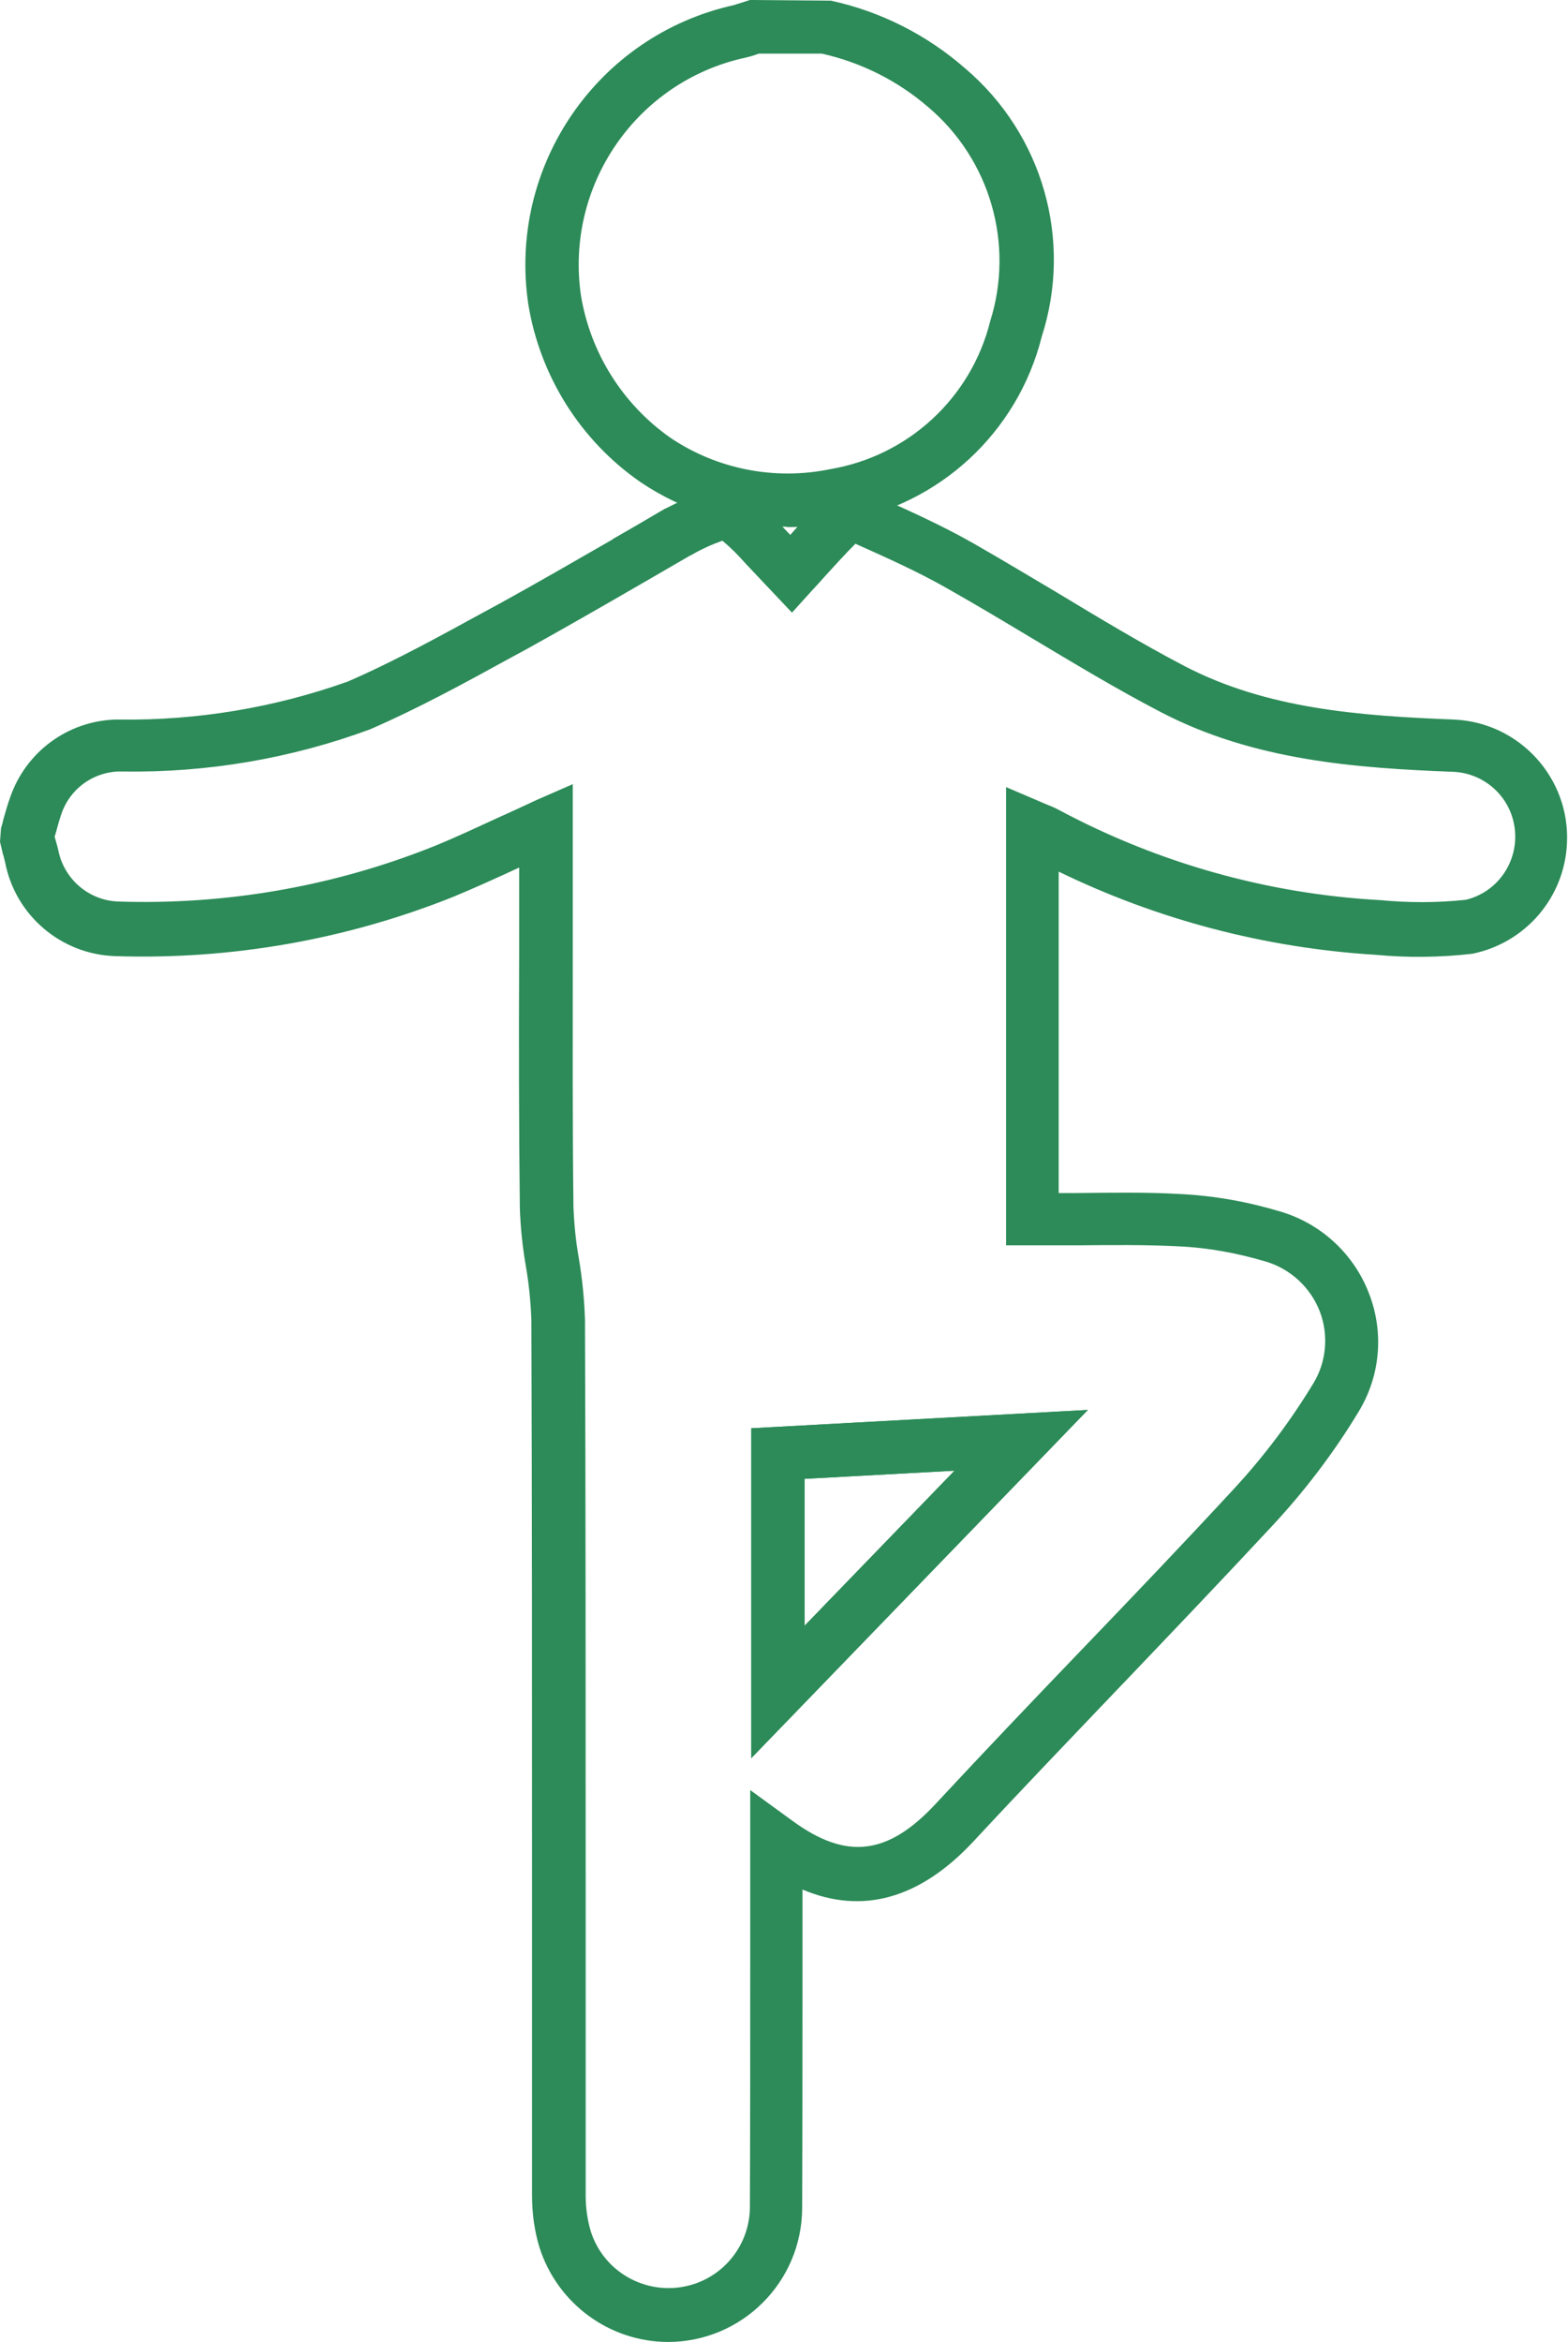 <?xml version="1.0" encoding="UTF-8"?>
<svg id="Capa_1" data-name="Capa 1" xmlns="http://www.w3.org/2000/svg" xmlns:xlink="http://www.w3.org/1999/xlink" viewBox="0 0 46.21 69">
  <defs>
    <style>
      .cls-1 {
        fill: none;
      }

      .cls-2 {
        fill: #2c8b58;
      }

      .cls-3 {
        clip-path: url(#clippath);
      }
    </style>
    <clipPath id="clippath">
      <rect class="cls-1" width="46.21" height="69"/>
    </clipPath>
  </defs>
  <g class="cls-3">
    <g id="Grupo_2374" data-name="Grupo 2374">
      <path id="Trazado_2969" data-name="Trazado 2969" class="cls-2" d="M19.7,68.54c-1.54,0-2.9-.99-3.37-2.46-.13-.45-.2-.92-.2-1.39v-9.47c0-5.35,0-10.89-.02-16.33-.02-.55-.07-1.1-.16-1.64-.09-.55-.15-1.11-.17-1.67-.03-2.5-.03-5.04-.02-7.5v-3.23l-.53.24c-.71.33-1.37.63-2.06.92-3.1,1.24-6.42,1.82-9.76,1.7-1.38-.05-2.55-1.04-2.82-2.4-.02-.1-.05-.2-.08-.31-.02-.05-.03-.11-.05-.16v-.04s0-.22,0-.22v-.04c.04-.09.06-.18.09-.27.05-.2.11-.41.19-.62.39-1.15,1.46-1.94,2.67-1.98h.14c2.35.03,4.69-.36,6.9-1.16,1.38-.6,2.73-1.34,4.04-2.06l.48-.26c1.11-.61,2.24-1.26,3.32-1.89.48-.28.97-.56,1.45-.84.04-.03.09-.05.13-.07,1.57-.79,1.73-.77,2.91.49.15.16.3.31.48.5l.06.07.14-.16c.33-.37.66-.75,1.03-1.09.28-.24.66-.32,1.02-.21.93.41,1.98.88,2.97,1.44.83.47,1.67.97,2.47,1.46,1.22.73,2.48,1.49,3.76,2.16,2.53,1.32,5.3,1.52,8.15,1.63,1.67.08,2.96,1.5,2.88,3.17-.06,1.38-1.05,2.54-2.4,2.82-.92.11-1.84.12-2.76.03-3.43-.21-6.78-1.14-9.82-2.74v10.68c.33,0,.65,0,.97,0,1-.01,2.04-.02,3.06.03.96.05,1.92.22,2.84.5,1.06.32,1.91,1.11,2.3,2.15.39,1.01.29,2.14-.27,3.07-.71,1.18-1.55,2.29-2.49,3.3-1.46,1.57-2.96,3.14-4.41,4.66-1.44,1.5-2.92,3.06-4.36,4.6-1.64,1.76-3.34,2.09-5.18,1v3.04c0,2.32,0,4.73-.01,7.1,0,1.93-1.57,3.48-3.5,3.48M16.42,23.82v4.26c0,2.46-.01,4.99.02,7.49.02.53.07,1.06.16,1.58.1.57.16,1.15.17,1.73.02,5.44.02,10.98.02,16.33v9.47c0,.41.05.81.17,1.2.48,1.5,2.08,2.34,3.59,1.86,1.18-.37,1.98-1.46,1.99-2.69.01-2.36.01-4.77.01-7.09v-4.31l.52.38c1.77,1.29,3.26,1.12,4.83-.57,1.44-1.55,2.93-3.11,4.37-4.61,1.44-1.5,2.95-3.09,4.41-4.65.91-.98,1.72-2.05,2.41-3.19.46-.75.54-1.68.22-2.5-.32-.84-1.02-1.49-1.88-1.75-.87-.26-1.77-.42-2.68-.47-1-.06-1.97-.04-3.01-.03-.43,0-.87.01-1.31.01h-.33v-12.35l.46.2.15.06c.09.04.19.08.28.12,2.98,1.59,6.27,2.52,9.64,2.71.87.09,1.75.08,2.62-.02,1.28-.29,2.07-1.56,1.78-2.84-.24-1.04-1.13-1.79-2.2-1.84-2.81-.1-5.78-.32-8.44-1.7-1.3-.68-2.57-1.45-3.8-2.18-.8-.48-1.63-.98-2.46-1.45-.96-.54-2-1-2.91-1.41-.11,0-.21.03-.3.09-.34.33-.66.68-.99,1.05-.13.14-.26.29-.39.44l-.24.26-.55-.58-.48-.5c-.48-.5-.74-.78-.94-.82-.43.06-.84.22-1.19.46-.03.02-.07.03-.1.05-.48.28-.97.56-1.45.84-1.09.63-2.21,1.28-3.33,1.9l-.48.26c-1.32.72-2.69,1.47-4.1,2.08-2.28.83-4.7,1.24-7.13,1.21h-.13c-.94.04-1.77.65-2.07,1.54-.06.18-.12.37-.17.57-.02.08-.04.15-.06.23v.04l.03.11c.03.12.07.24.1.37.21,1.05,1.11,1.82,2.17,1.87,3.25.11,6.48-.45,9.5-1.65.68-.28,1.34-.58,2.03-.9.33-.15.66-.3,1-.46l.46-.21ZM22.59,50.66v-8.16l8.32-.45-8.32,8.61ZM23.25,43.13v5.9l6.02-6.23-6.02.33Z"/>
      <path id="Trazado_2970" data-name="Trazado 2970" class="cls-2" d="M19.7,69c-1.74,0-3.27-1.13-3.8-2.78-.15-.49-.22-1.01-.22-1.53v-9.47c0-5.35,0-10.89-.02-16.33-.02-.53-.07-1.05-.16-1.57-.1-.57-.16-1.15-.18-1.73-.03-2.52-.03-5.05-.02-7.51v-2.52c-.69.32-1.31.6-1.96.87-3.16,1.26-6.54,1.85-9.94,1.74-1.6-.05-2.95-1.2-3.25-2.77-.02-.08-.04-.17-.07-.26l-.08-.34.03-.4c.03-.09.05-.17.07-.26.06-.21.12-.43.2-.65.46-1.33,1.68-2.24,3.09-2.29h.13c2.29.03,4.57-.35,6.73-1.12,1.36-.59,2.7-1.33,4-2.04l.48-.26c1.11-.61,2.23-1.26,3.31-1.88l.04-.03c.47-.27.94-.54,1.41-.82.05-.03.1-.06.15-.08,1.75-.89,2.14-.82,3.45.58l.2.21c.27-.31.56-.62.87-.91.41-.37,1-.49,1.52-.3.94.42,2.01.89,3.01,1.46.84.48,1.67.98,2.48,1.46,1.21.73,2.47,1.49,3.73,2.15,2.44,1.27,5.16,1.47,7.96,1.58,1.92.09,3.41,1.72,3.32,3.64-.07,1.6-1.22,2.94-2.79,3.26-.95.11-1.91.12-2.86.03-3.24-.2-6.41-1.03-9.33-2.45v9.47h.43s.08,0,.08,0c1.02-.01,2.06-.03,3.09.03,1,.05,1.99.23,2.95.52,1.2.36,2.16,1.26,2.6,2.42.44,1.14.33,2.42-.31,3.47-.73,1.21-1.59,2.34-2.56,3.38-1.46,1.57-2.96,3.14-4.42,4.67l-.04.04c-1.42,1.49-2.9,3.03-4.32,4.56-1.58,1.7-3.28,2.18-5.05,1.43v2.36c0,2.31,0,4.69-.01,7.03-.01,2.18-1.78,3.94-3.96,3.94h0ZM16.88,23.11v4.97c0,2.45-.01,4.98.02,7.48.02.51.07,1.02.16,1.52.1.6.16,1.2.18,1.8.02,5.44.02,10.98.02,16.33v9.47c0,.36.05.72.15,1.06.4,1.26,1.75,1.96,3.02,1.56.98-.31,1.66-1.22,1.67-2.26.01-2.34.01-4.72.01-7.02v-5.28l1.25.91c1.59,1.16,2.81,1.01,4.22-.51,1.44-1.55,2.92-3.1,4.36-4.6,1.47-1.53,2.97-3.1,4.42-4.67.89-.96,1.67-2,2.35-3.12.38-.63.45-1.41.19-2.1-.27-.71-.86-1.26-1.59-1.48-.84-.25-1.7-.41-2.57-.45-.98-.05-1.95-.04-2.98-.03-.44,0-.88,0-1.32,0h-.79v-13.5l1.24.53c.11.04.22.09.33.15,2.92,1.56,6.15,2.47,9.46,2.65.84.08,1.68.08,2.52-.01,1.03-.25,1.65-1.29,1.4-2.32-.2-.82-.92-1.41-1.76-1.45-2.87-.11-5.89-.33-8.63-1.76-1.31-.68-2.58-1.45-3.82-2.19-.8-.48-1.62-.97-2.45-1.44-.89-.51-1.86-.94-2.73-1.33-.3.3-.59.62-.9.96-.13.15-.26.29-.4.44l-.57.63-1.37-1.45c-.21-.24-.44-.47-.68-.67-.31.11-.62.25-.91.42-.03.01-.06.03-.08.04-.48.28-.97.56-1.45.84-1.09.63-2.22,1.28-3.34,1.9l-.48.26c-1.33.73-2.7,1.48-4.13,2.1-2.33.86-4.8,1.28-7.29,1.24h-.13c-.76.03-1.43.53-1.67,1.25-.06.17-.11.35-.16.54l-.04.13c.04.15.08.27.11.41.17.84.89,1.46,1.74,1.5,3.18.11,6.36-.44,9.31-1.62.67-.27,1.32-.58,2.02-.9l.07-.03c.31-.14.61-.28.93-.43l1.12-.49ZM25.25,16h0M22.14,51.8v-9.72l9.92-.54-9.92,10.26ZM23.71,43.57v4.33l4.42-4.57-4.42.24Z"/>
      <path id="Trazado_2971" data-name="Trazado 2971" class="cls-2" d="M23.2,15.06c-1.45,0-2.86-.43-4.06-1.24-1.66-1.15-2.78-2.93-3.11-4.93-.57-3.83,1.92-7.45,5.71-8.29.08-.02.17-.05.25-.08l.14-.05.05-.02h2.24c1.38.31,2.66.96,3.72,1.88,2.15,1.82,2.99,4.76,2.13,7.44-.67,2.66-2.85,4.68-5.56,5.13-.5.1-1,.15-1.51.15M22.28,1.12l-.08.03c-.11.04-.22.07-.33.1-3.44.75-5.71,4.04-5.19,7.53.3,1.82,1.32,3.44,2.83,4.5,1.49,1,3.31,1.36,5.07.99,2.46-.41,4.45-2.25,5.06-4.67.78-2.44.01-5.12-1.95-6.78-.97-.84-2.14-1.43-3.4-1.7h-2Z"/>
      <path id="Trazado_2972" data-name="Trazado 2972" class="cls-2" d="M23.19,15.52c-1.54,0-3.05-.46-4.32-1.32-1.76-1.22-2.95-3.11-3.3-5.23-.61-4.08,2.04-7.93,6.06-8.82.06-.02.12-.04.19-.06l.28-.09,2.39.02c1.47.32,2.83,1.01,3.96,2,2.28,1.94,3.17,5.05,2.25,7.9-.71,2.83-3.03,4.97-5.91,5.45-.53.1-1.06.16-1.6.16M22.36,1.58c-.13.05-.26.09-.4.12-3.2.7-5.31,3.76-4.84,7,.28,1.7,1.23,3.21,2.64,4.2,1.38.93,3.09,1.26,4.72.92,2.29-.39,4.14-2.1,4.7-4.35.72-2.28,0-4.77-1.82-6.31-.9-.78-1.98-1.32-3.14-1.58h-1.86Z"/>
      <path id="Trazado_2973" data-name="Trazado 2973" class="cls-2" d="M22.59,50.66v-8.16l8.32-.45-8.32,8.61ZM23.25,43.13v5.9l6.02-6.23-6.02.33Z"/>
      <path id="Trazado_2974" data-name="Trazado 2974" class="cls-2" d="M22.14,51.8v-9.72l9.92-.54-9.92,10.26ZM23.71,43.57v4.33l4.42-4.57-4.42.24Z"/>
    </g>
  </g>
</svg>